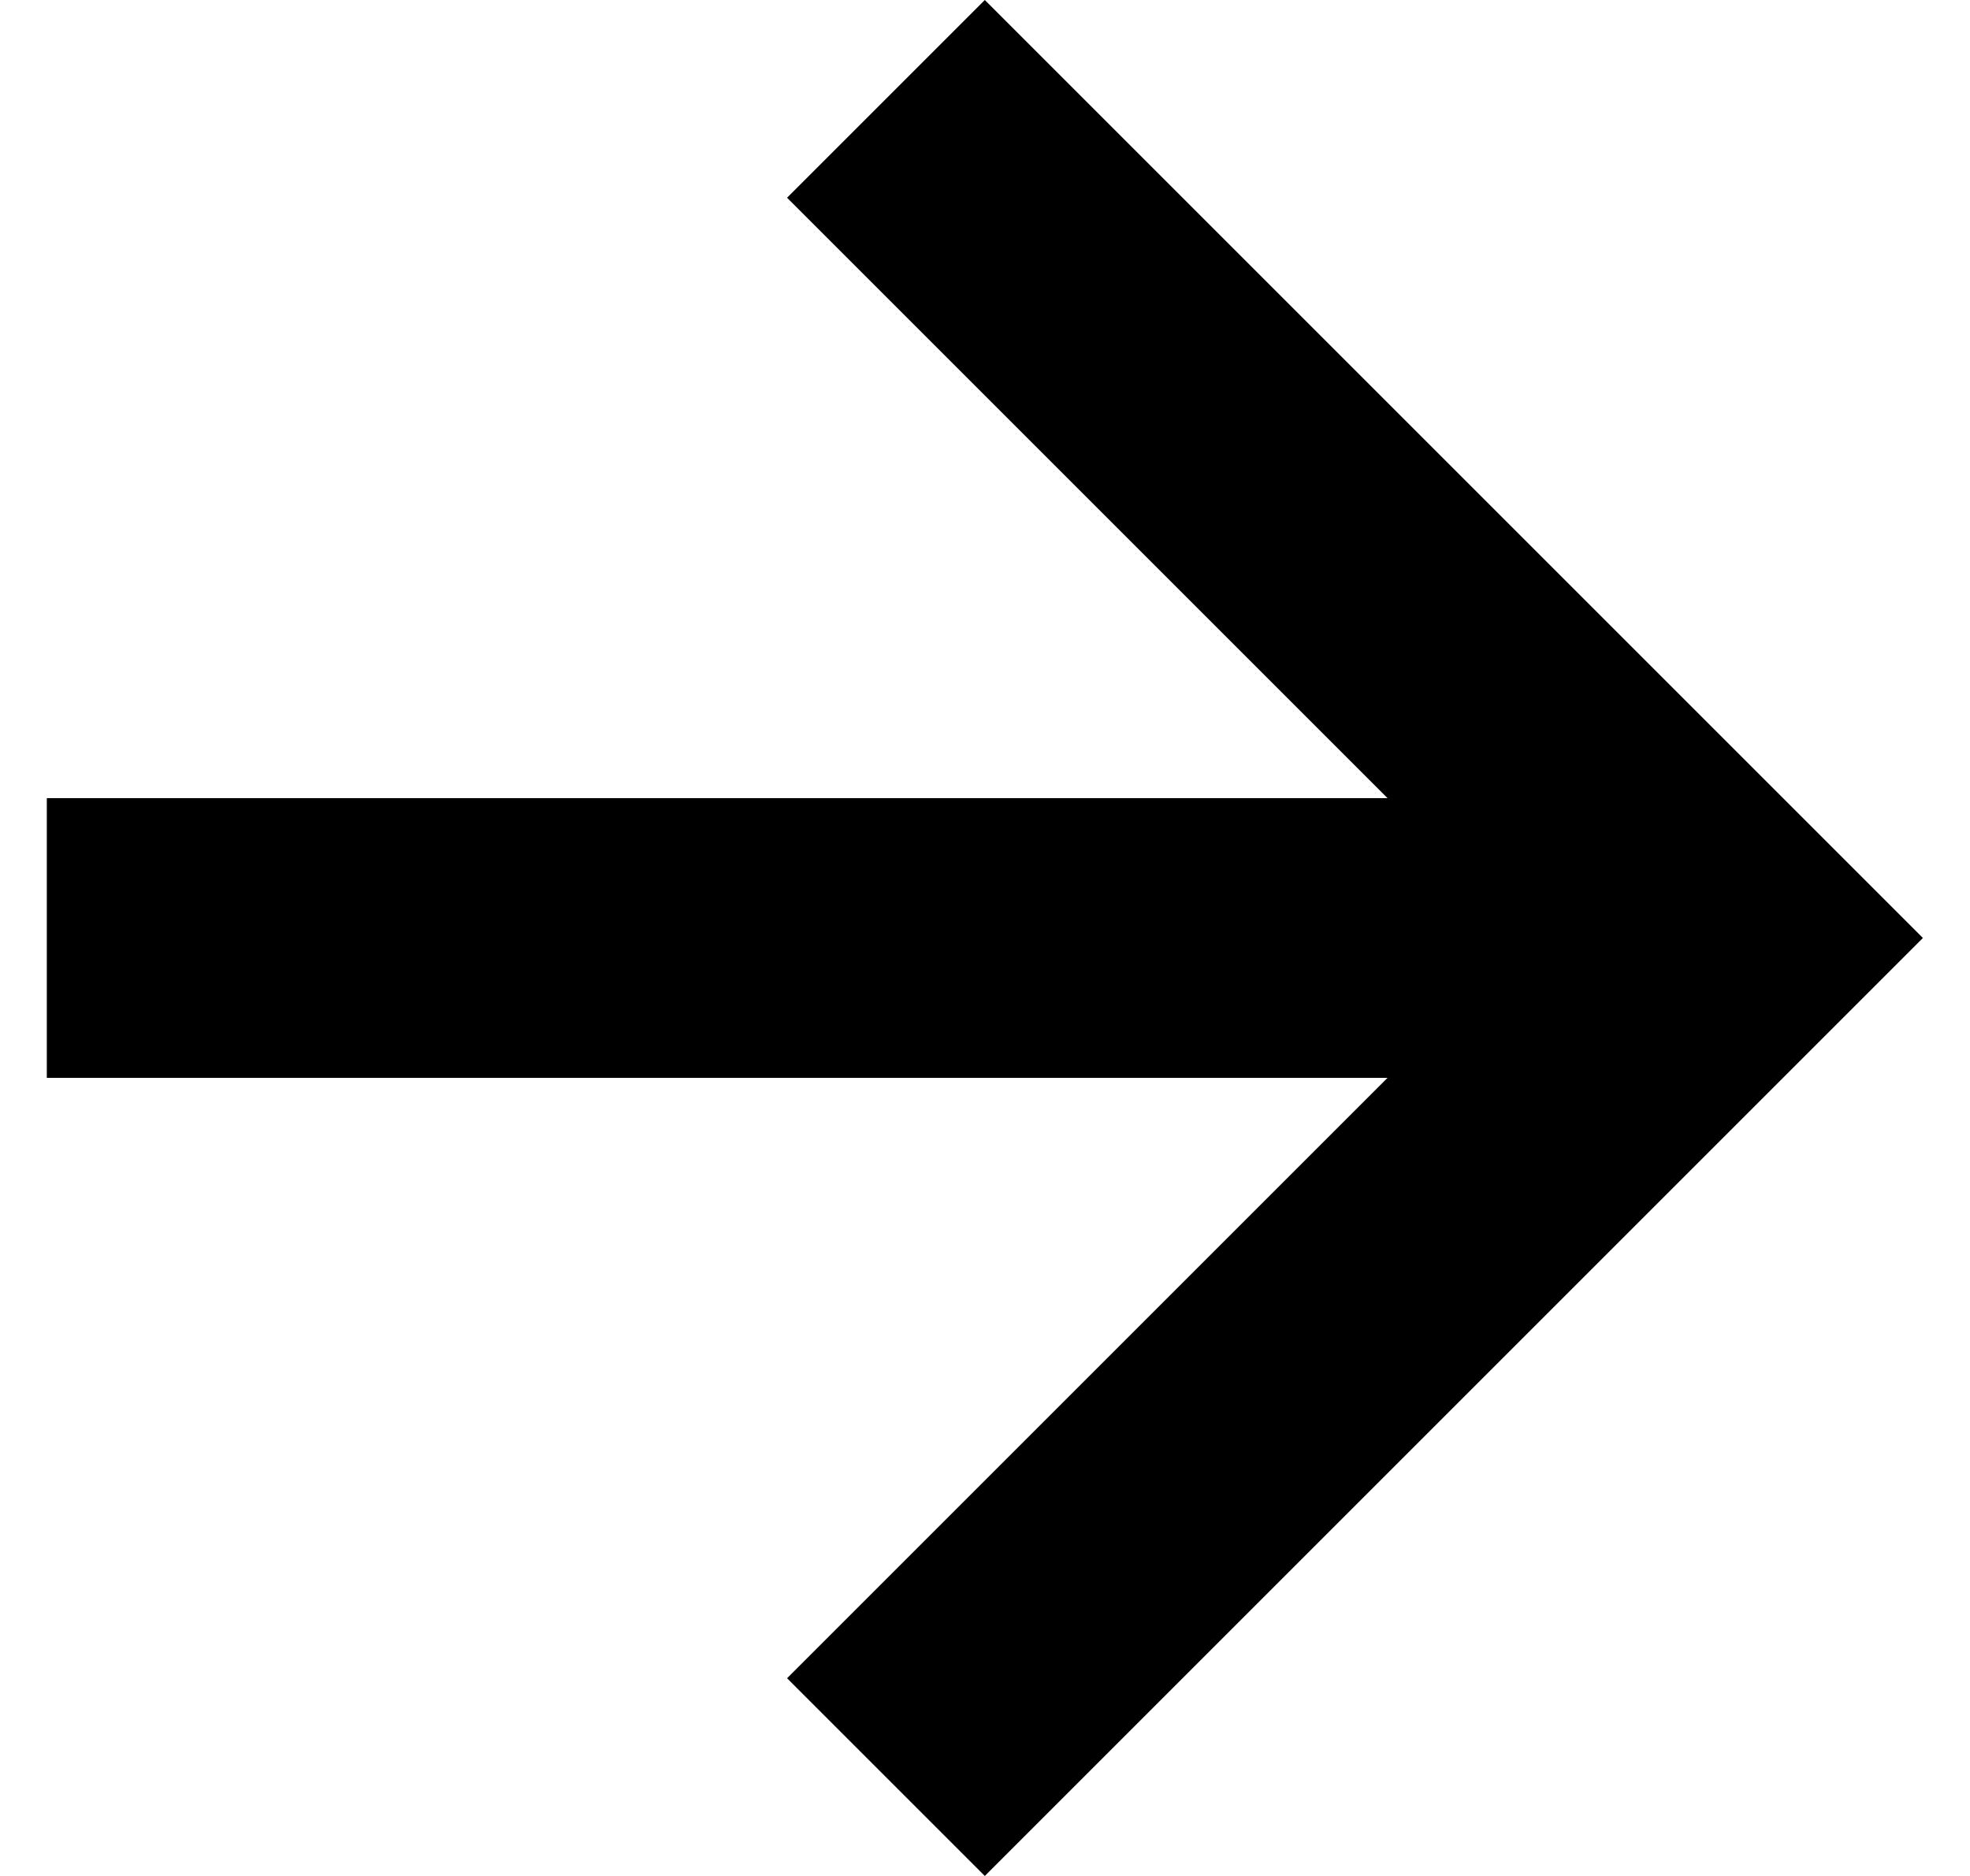 <svg width="21" height="20" viewBox="0 0 21 20" fill="none" xmlns="http://www.w3.org/2000/svg">
<path d="M8.39 17.892L10.498 20L20.498 10L10.498 0L8.39 2.108L14.791 8.509H0.499V11.491H14.791L8.39 17.892Z" fill="black"/>
</svg>
